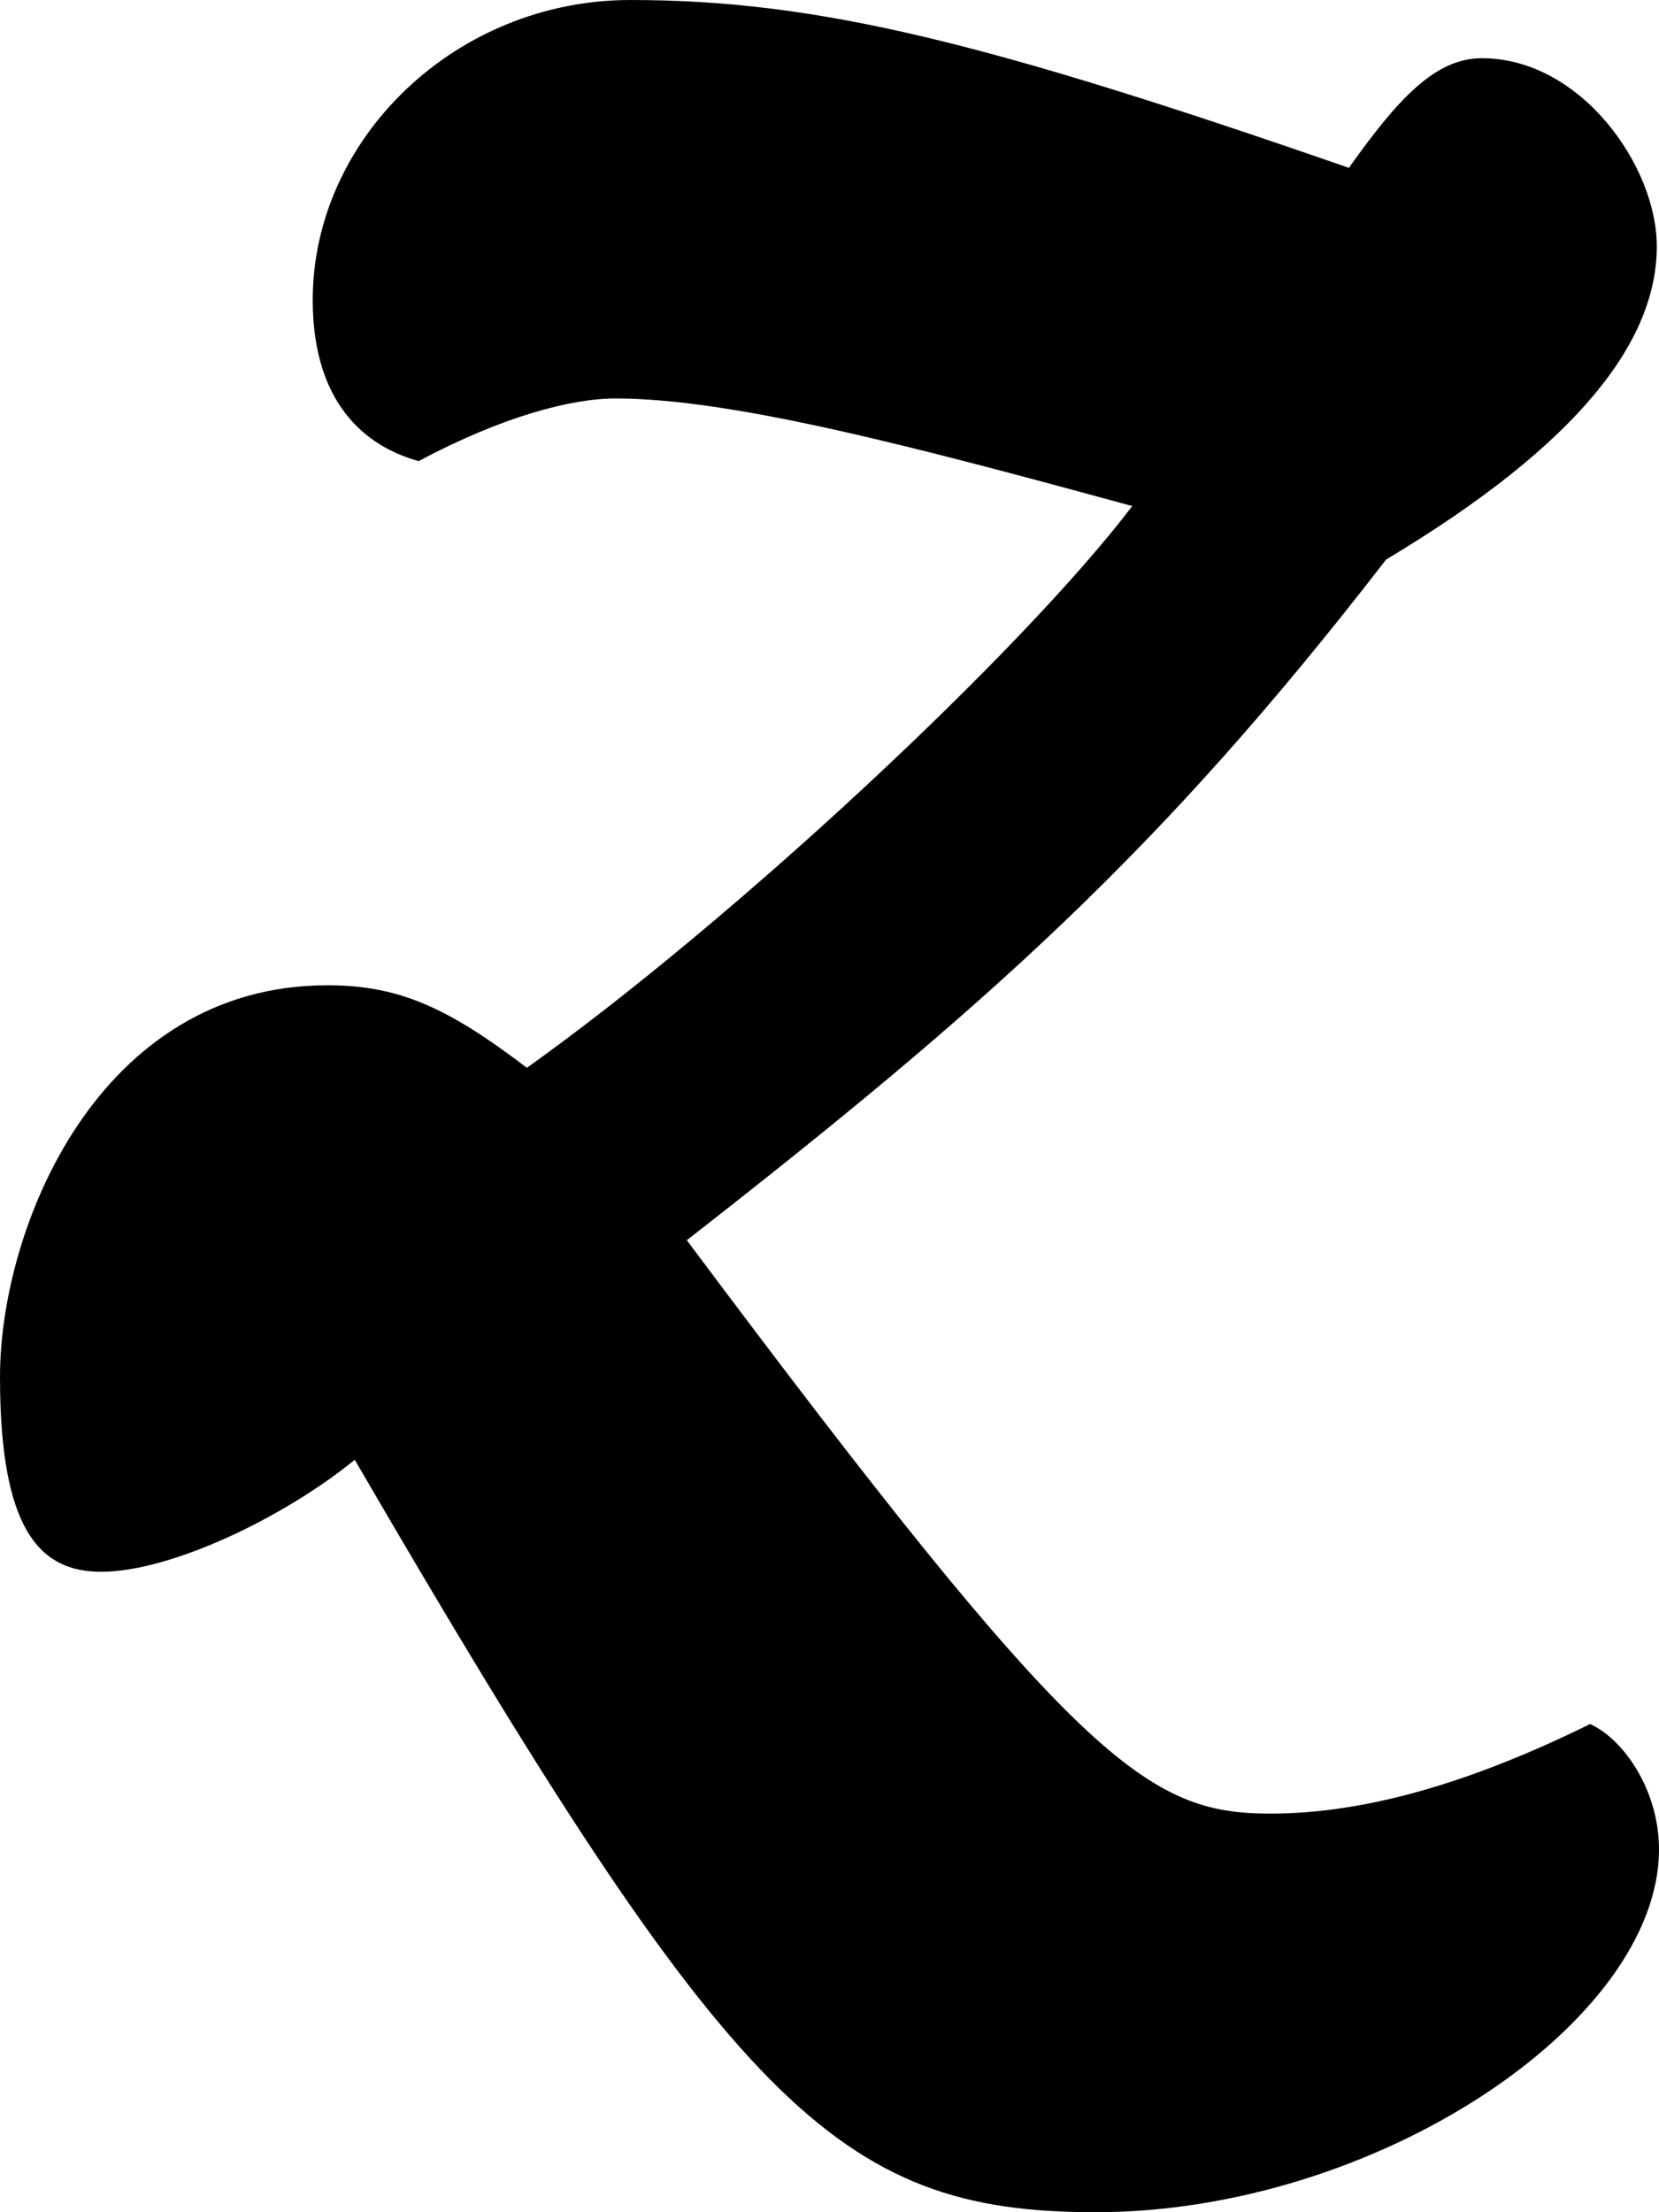 <?xml version="1.0" encoding="iso-8859-1"?>
<!-- Generator: Adobe Illustrator 16.0.0, SVG Export Plug-In . SVG Version: 6.00 Build 0)  -->
<!DOCTYPE svg PUBLIC "-//W3C//DTD SVG 1.1//EN" "http://www.w3.org/Graphics/SVG/1.1/DTD/svg11.dtd">
<svg version="1.1" id="Layer_1" xmlns="http://www.w3.org/2000/svg" xmlns:xlink="http://www.w3.org/1999/xlink" x="0px" y="0px"
	 width="12px" height="16px" viewBox="0 0 12 16" style="enable-background:new 0 0 12 16;" xml:space="preserve">
<g id="Zootool_1">
	<path d="M7.924,16c-1.869,0-2.636-0.761-5.358-5.442c-0.519,0.423-1.336,0.81-1.834,0.81C0.285,11.368,0,11.062,0,9.959
		c0-1.084,0.713-2.833,2.369-2.833c0.517,0,0.872,0.162,1.442,0.597C5.307,6.656,7.39,4.712,8.19,3.66
		C6.588,3.223,5.288,2.882,4.452,2.882c-0.32,0-0.818,0.13-1.424,0.453C2.565,3.206,2.262,2.833,2.262,2.17
		C2.262,1.003,3.295,0,4.56,0c1.353,0,2.58,0.306,5.197,1.214c0.357-0.503,0.626-0.793,0.962-0.793c0.713,0,1.265,0.778,1.265,1.36
		c0,0.68-0.552,1.424-1.958,2.266c-1.639,2.122-2.902,3.24-5.058,4.923c2.832,3.79,3.33,4.147,4.221,4.147
		c0.694,0,1.461-0.228,2.313-0.648C11.752,12.584,12,12.956,12,13.375C12,14.625,9.955,16,7.924,16z"/>
</g>
<g>
</g>
<g>
</g>
<g>
</g>
<g>
</g>
<g>
</g>
<g>
</g>
<g>
</g>
<g>
</g>
<g>
</g>
<g>
</g>
<g>
</g>
<g>
</g>
<g>
</g>
<g>
</g>
<g>
</g>
</svg>
